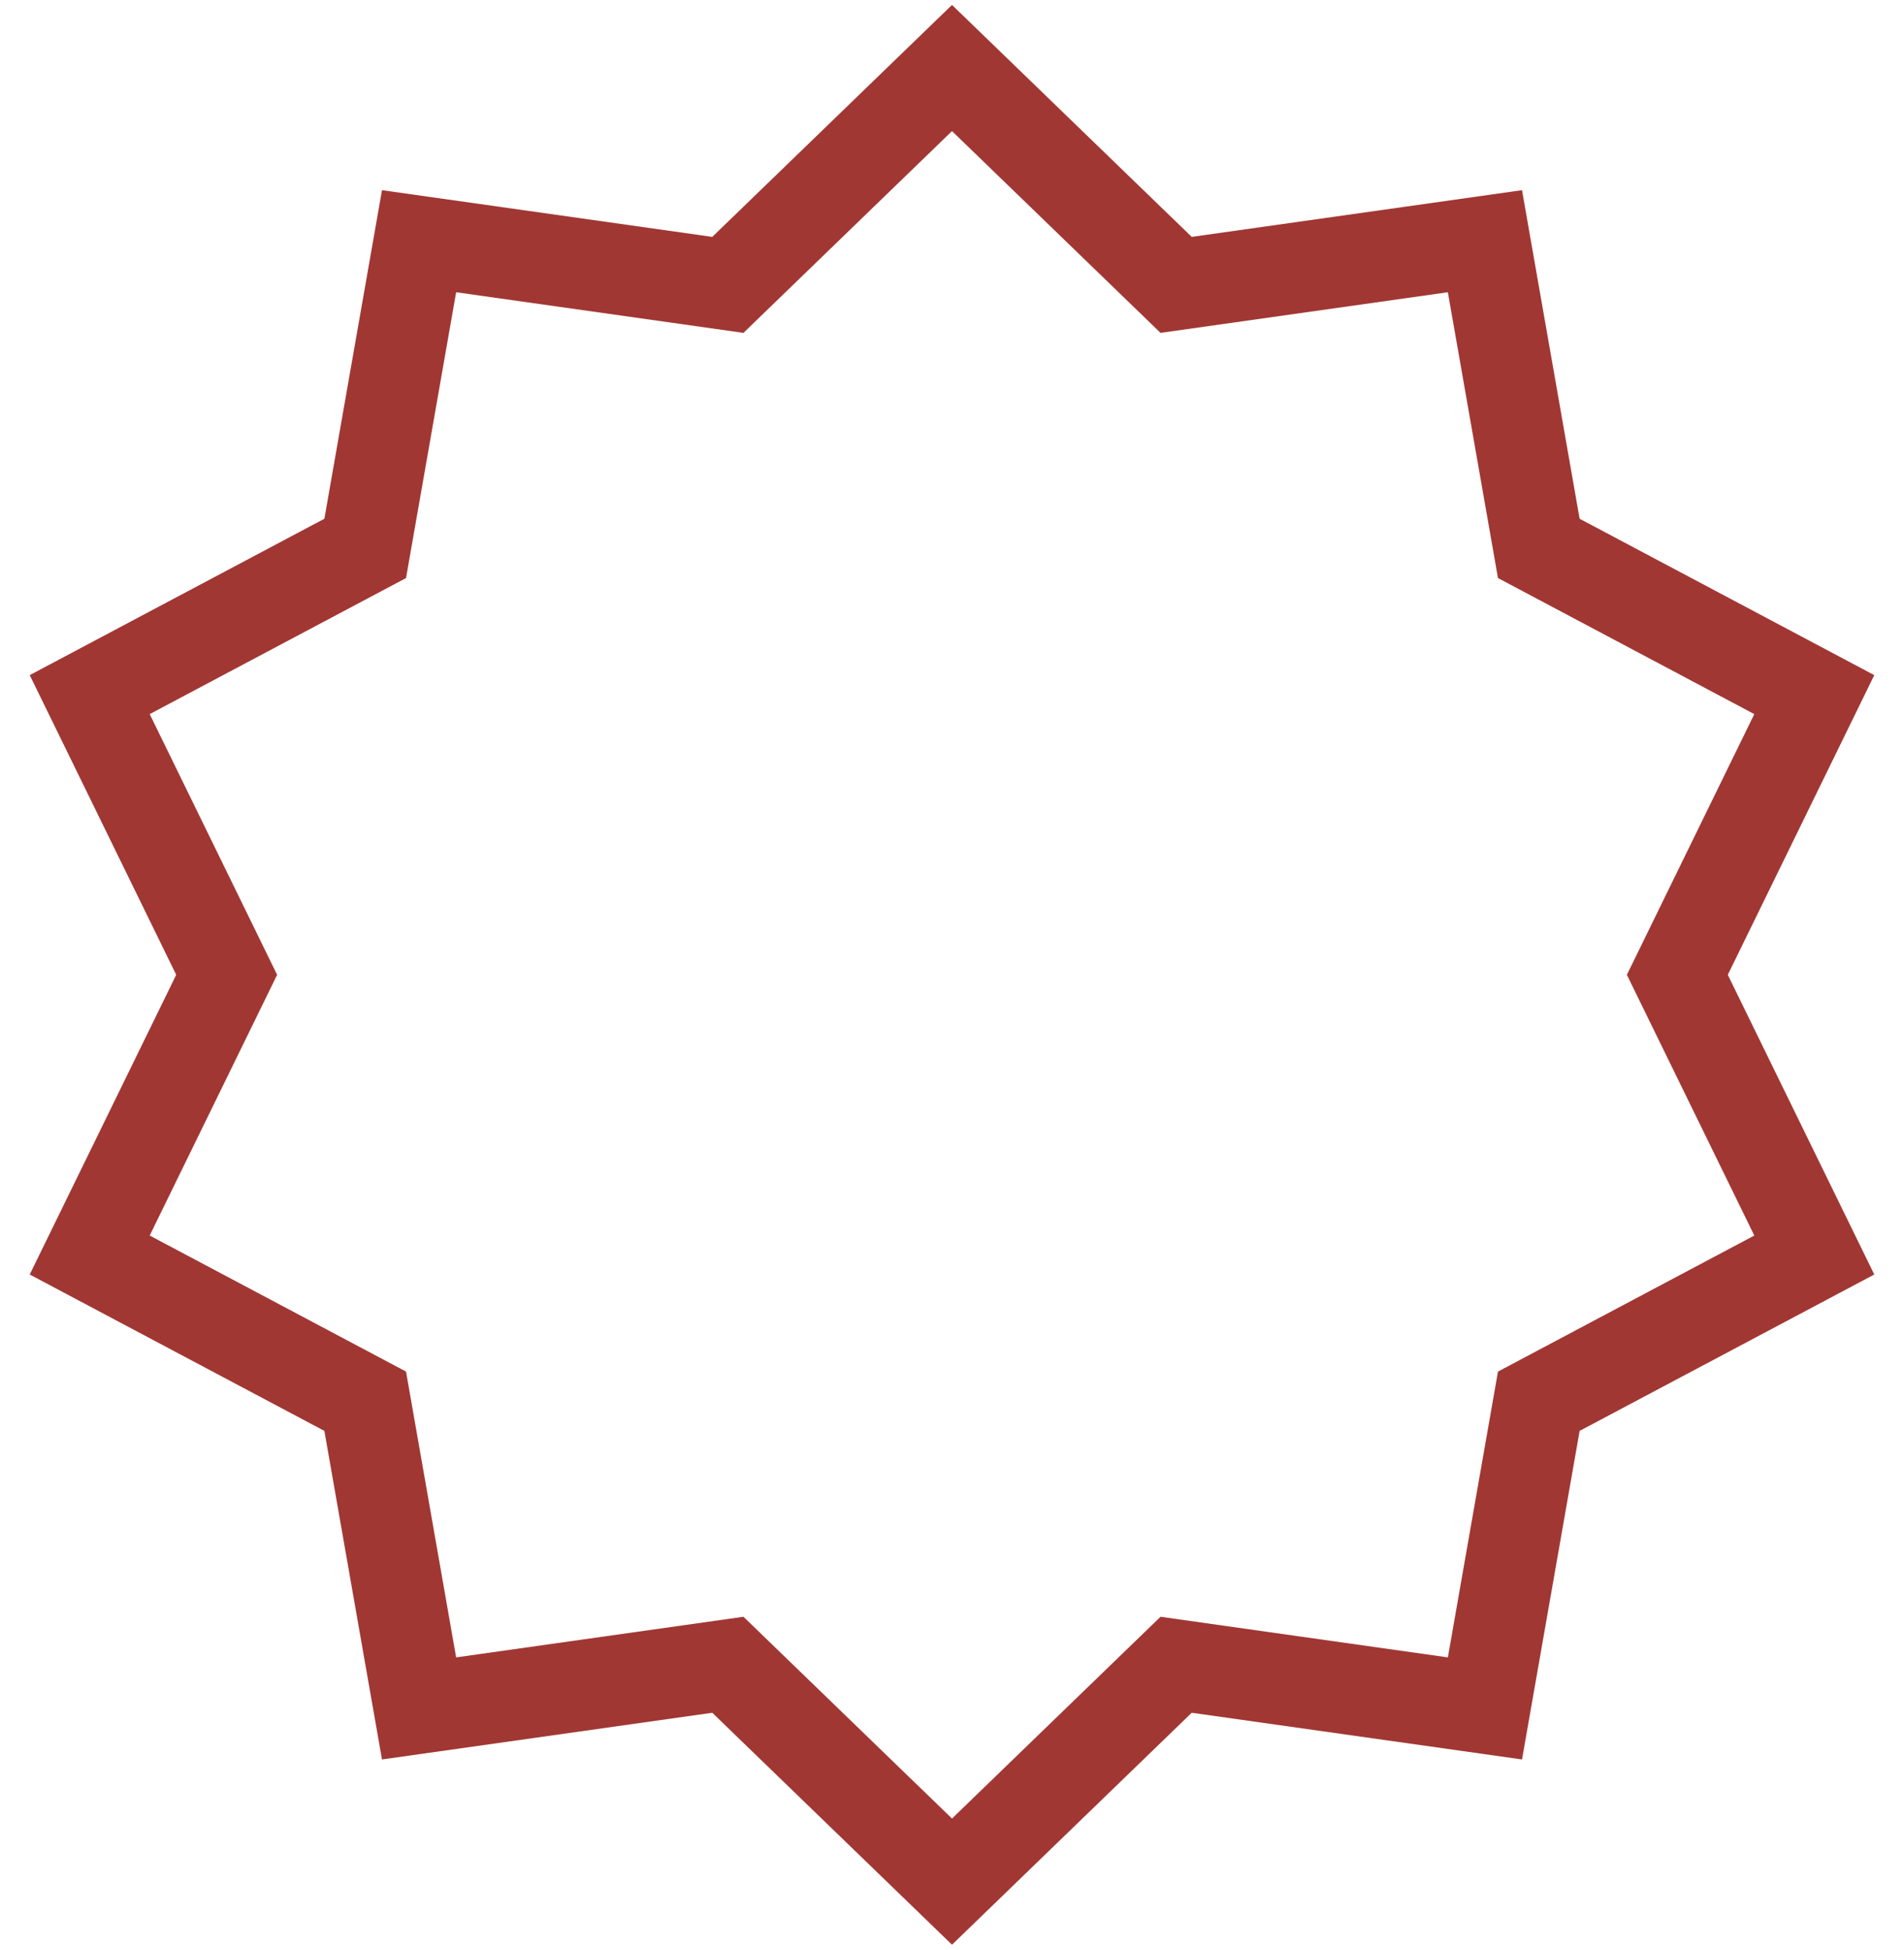 <svg width="42" height="43" viewBox="0 0 42 43" fill="none" xmlns="http://www.w3.org/2000/svg">
<path d="M21 1.5L25.944 6.283L32.756 5.32L33.944 12.095L40.021 15.32L37 21.5L40.021 27.68L33.944 30.905L32.756 37.68L25.944 36.717L21 41.5L16.056 36.717L9.244 37.68L8.056 30.905L1.979 27.68L5 21.5L1.979 15.32L8.056 12.095L9.244 5.32L16.056 6.283L21 1.5Z" stroke="#A13733" stroke-width="2"/>
</svg>

